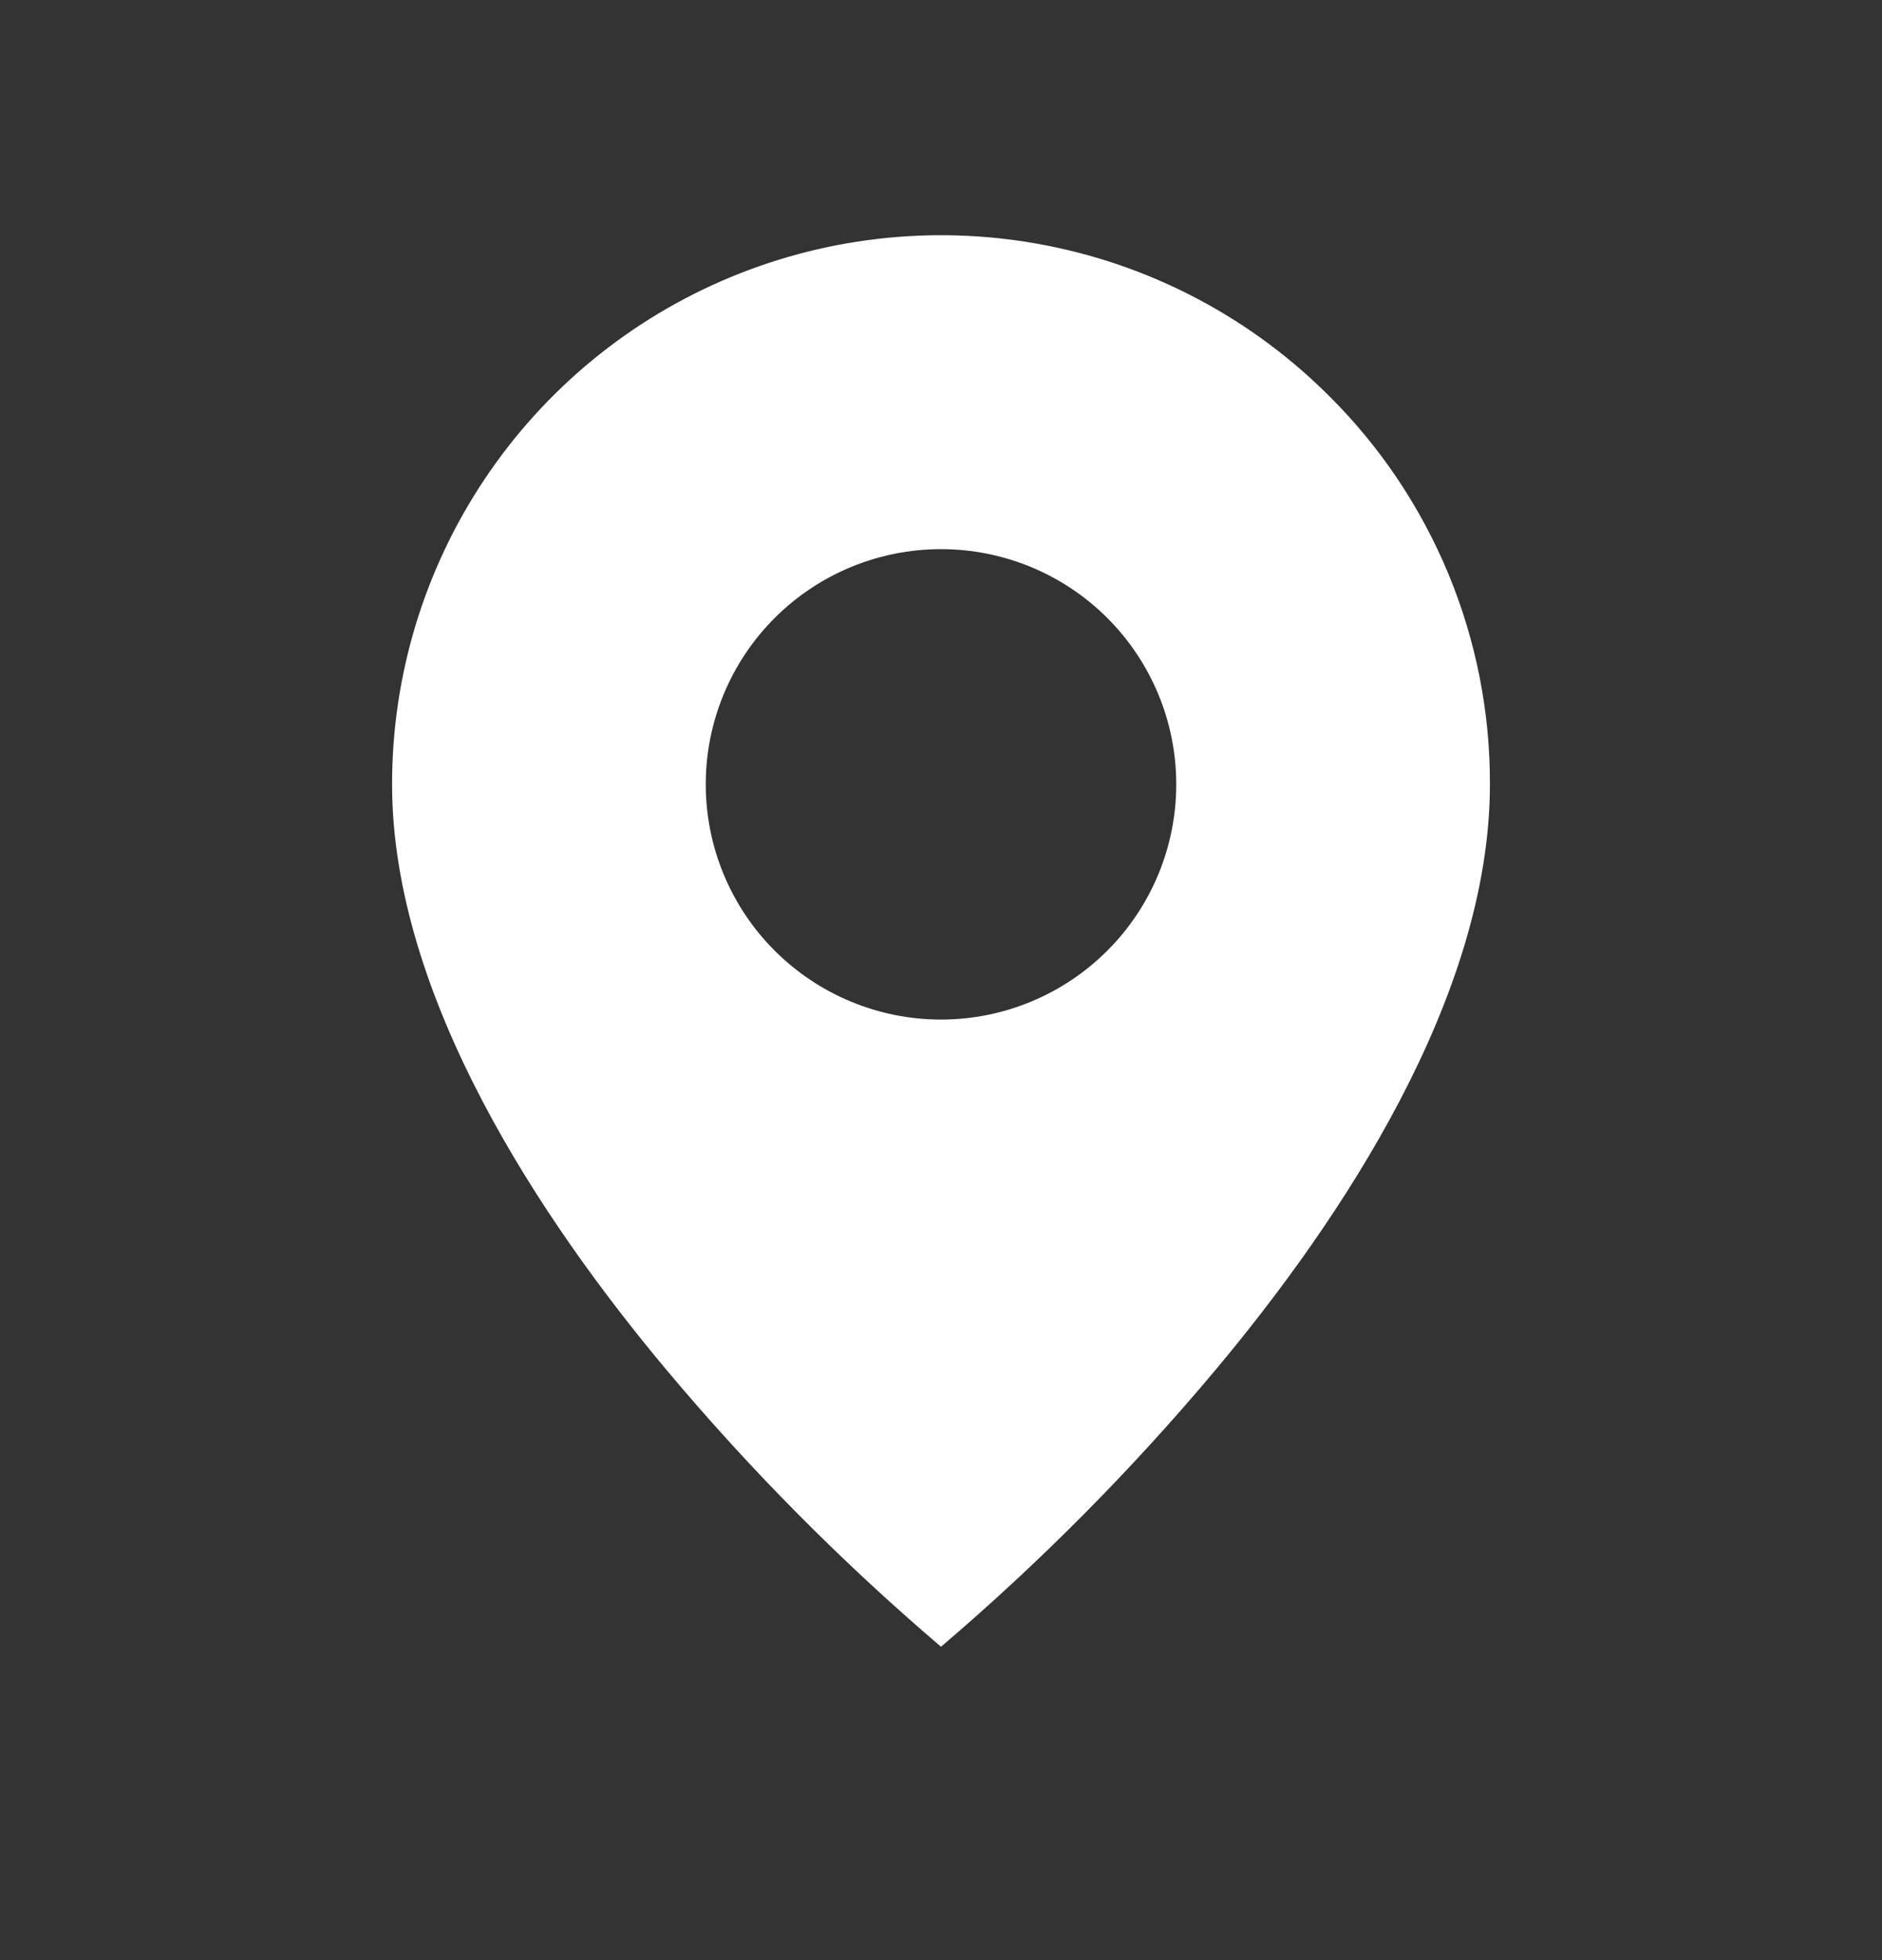 <svg width="24" height="25" viewBox="0 0 24 25" fill="none" xmlns="http://www.w3.org/2000/svg">
<rect x="0" y="0" width="24" height="25" fill="#333333" stroke="none"/>
<path d="M12 21.003C10.737 19.926 9.566 18.745 8.5 17.473C6.9 15.562 5 12.716 5 10.004C4.999 8.618 5.41 7.264 6.179 6.113C6.948 4.961 8.041 4.063 9.321 3.533C10.601 3.003 12.009 2.864 13.367 3.135C14.726 3.405 15.973 4.073 16.952 5.053C17.604 5.701 18.12 6.473 18.472 7.323C18.823 8.173 19.003 9.084 19 10.004C19 12.716 17.1 15.562 15.5 17.473C14.434 18.745 13.263 19.926 12 21.003ZM12 7.004C11.204 7.004 10.441 7.32 9.879 7.882C9.316 8.445 9 9.208 9 10.004C9 10.799 9.316 11.562 9.879 12.125C10.441 12.687 11.204 13.004 12 13.004C12.796 13.004 13.559 12.687 14.121 12.125C14.684 11.562 15 10.799 15 10.004C15 9.208 14.684 8.445 14.121 7.882C13.559 7.32 12.796 7.004 12 7.004Z" fill="white"/>
</svg>
